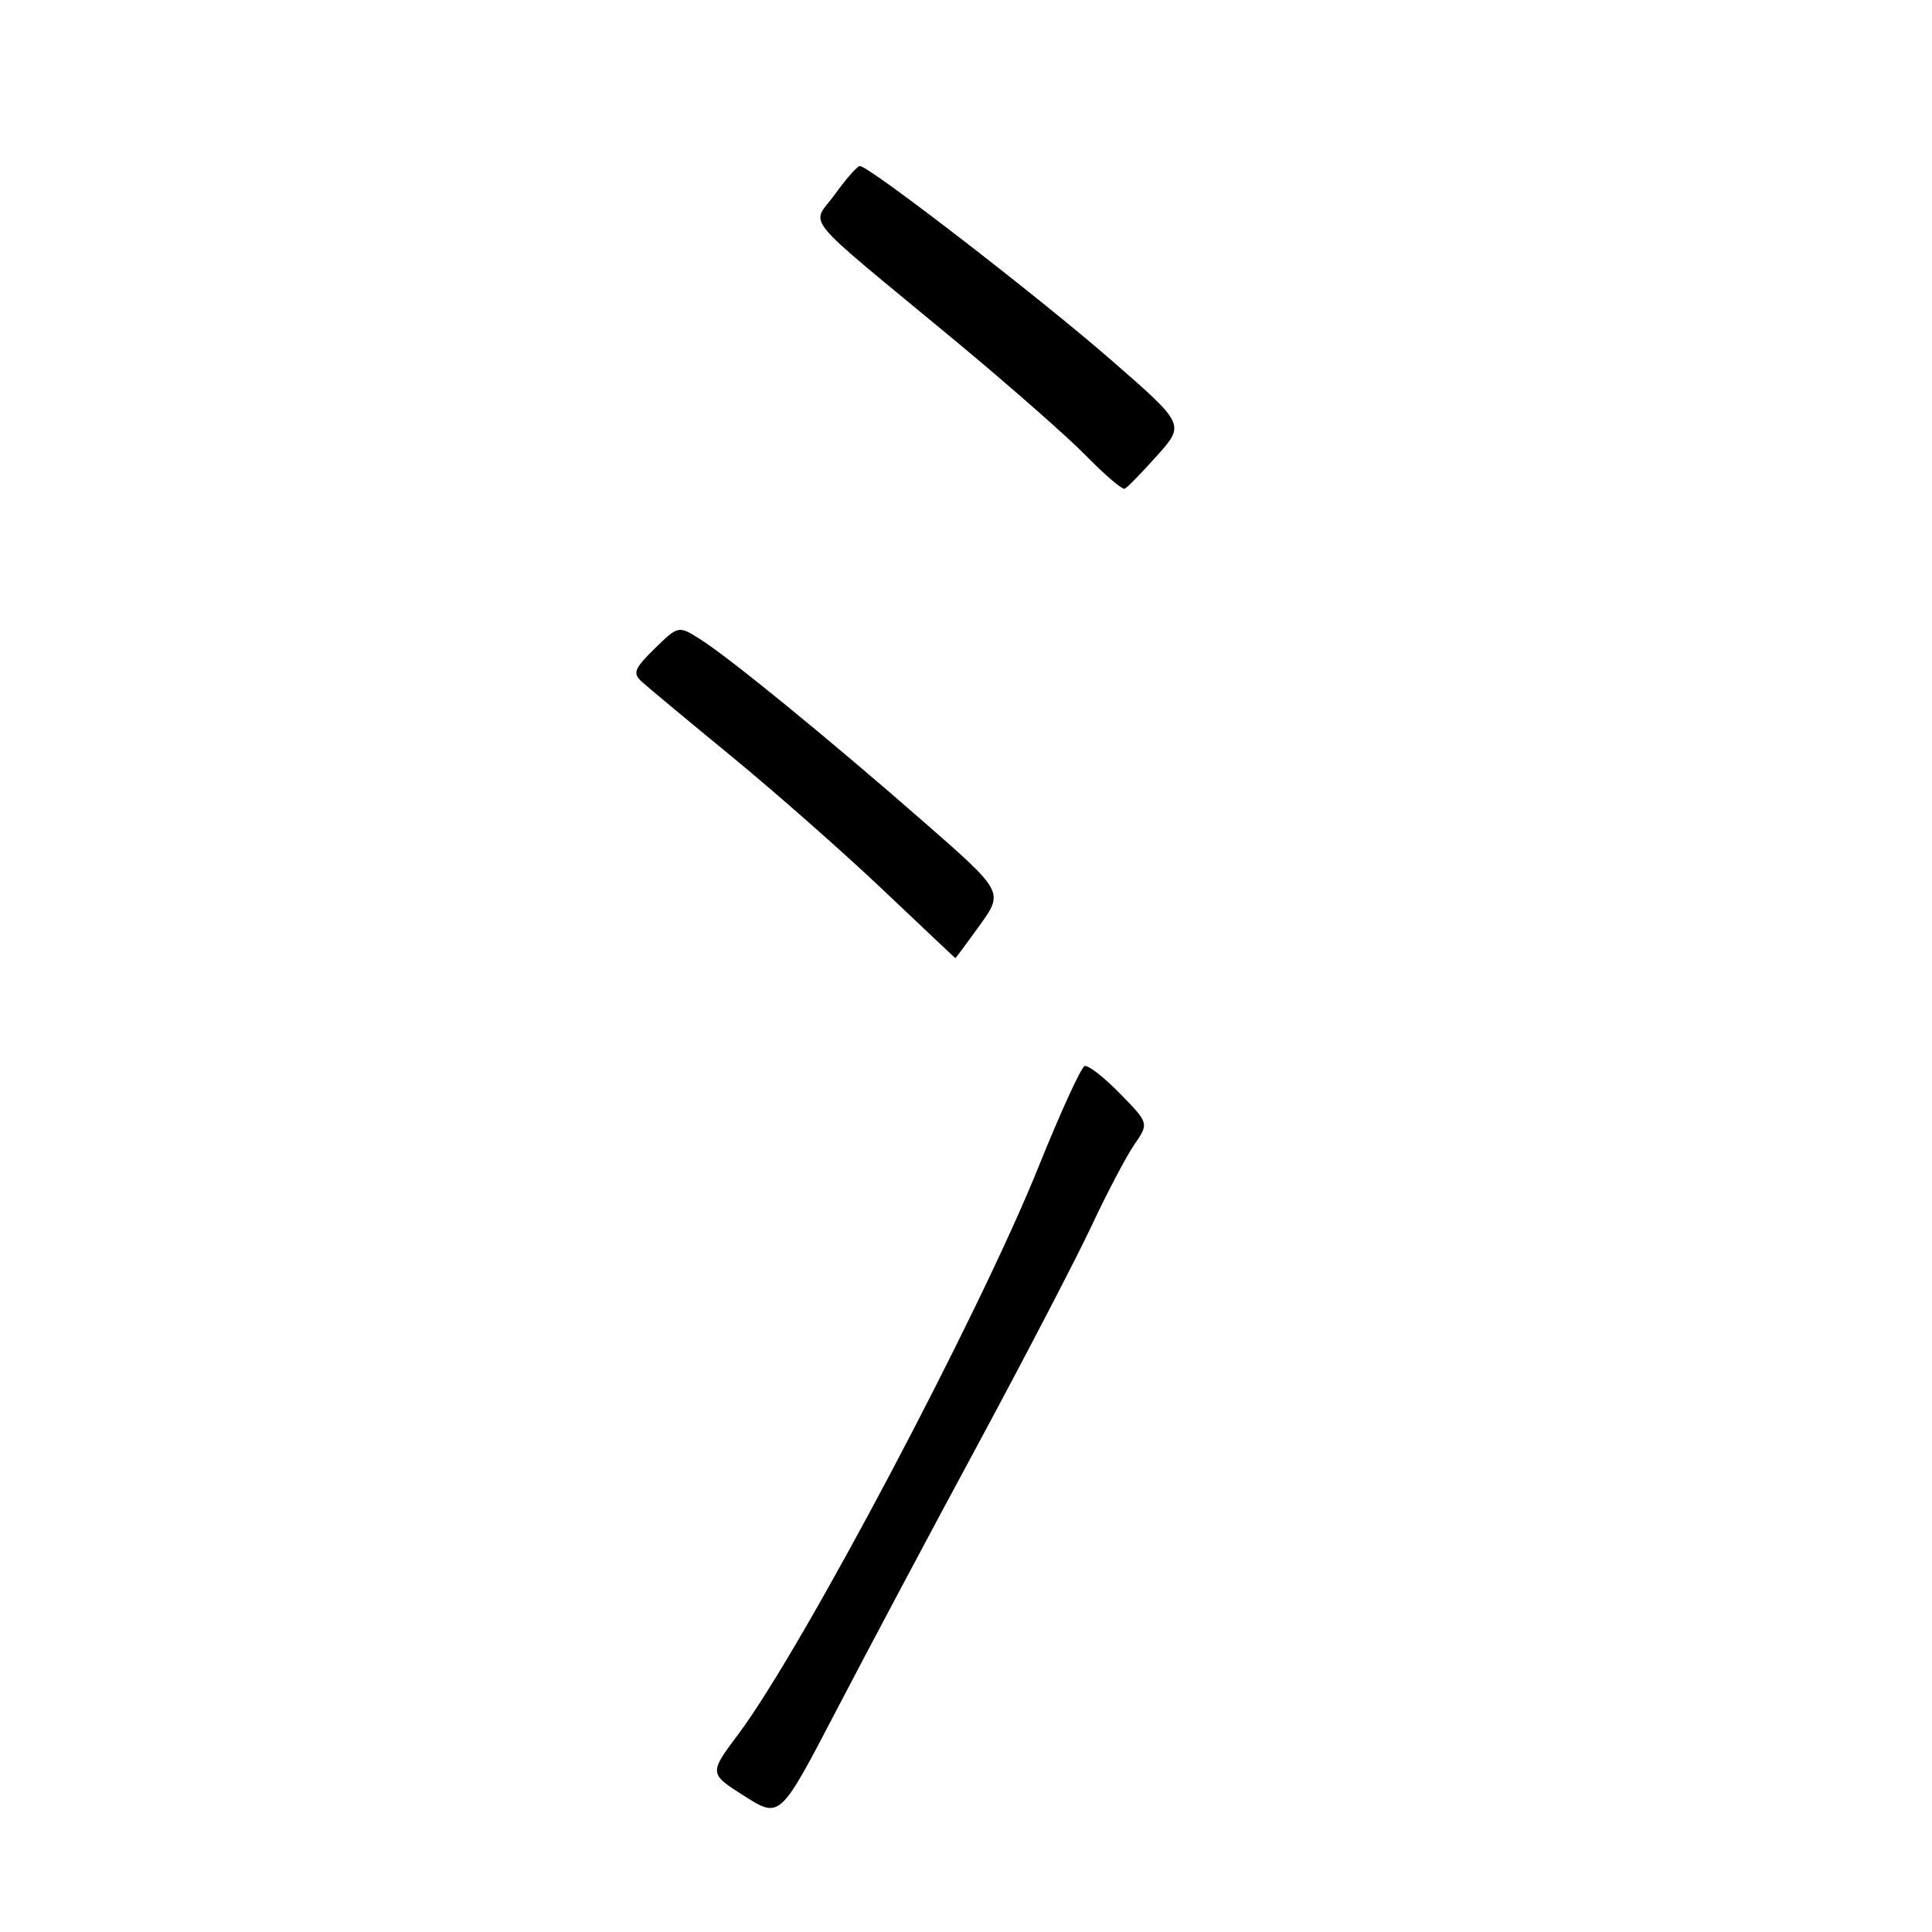 <?xml version="1.0" encoding="UTF-8" standalone="no"?>
<!DOCTYPE svg PUBLIC "-//W3C//DTD SVG 1.1//EN" "http://www.w3.org/Graphics/SVG/1.1/DTD/svg11.dtd" >
<svg xmlns="http://www.w3.org/2000/svg" xmlns:xlink="http://www.w3.org/1999/xlink" version="1.1" viewBox="0 0 256 256">
 <g >
 <path fill="currentColor"
d=" M 129.58 191.39 C 135.84 179.77 142.63 166.72 144.66 162.39 C 146.69 158.05 149.23 153.23 150.30 151.67 C 152.25 148.84 152.25 148.84 148.41 144.91 C 146.30 142.75 144.19 141.10 143.72 141.26 C 143.25 141.42 140.52 147.39 137.65 154.52 C 129.79 174.11 106.41 218.30 97.86 229.75 C 93.93 235.00 93.93 235.00 98.64 237.99 C 103.35 240.97 103.35 240.97 110.77 226.74 C 114.85 218.91 123.31 203.00 129.58 191.39 Z  M 129.83 122.59 C 133.00 118.17 133.00 118.17 122.25 108.77 C 109.56 97.68 96.62 87.12 92.69 84.64 C 89.91 82.89 89.86 82.90 86.74 85.95 C 84.03 88.60 83.80 89.21 85.05 90.34 C 85.85 91.06 91.22 95.54 97.00 100.28 C 102.78 105.03 111.78 112.96 117.00 117.91 C 122.22 122.86 126.54 126.93 126.58 126.96 C 126.62 126.98 128.09 125.01 129.83 122.59 Z  M 153.32 60.37 C 157.02 56.23 157.02 56.23 147.23 47.70 C 137.64 39.35 115.17 22.00 113.94 22.00 C 113.60 22.00 112.11 23.69 110.63 25.75 C 107.50 30.11 105.55 27.73 126.61 45.18 C 133.70 51.06 141.51 57.93 143.97 60.45 C 146.43 62.96 148.70 64.90 149.03 64.76 C 149.36 64.62 151.29 62.64 153.32 60.37 Z "/>
</g>
</svg>